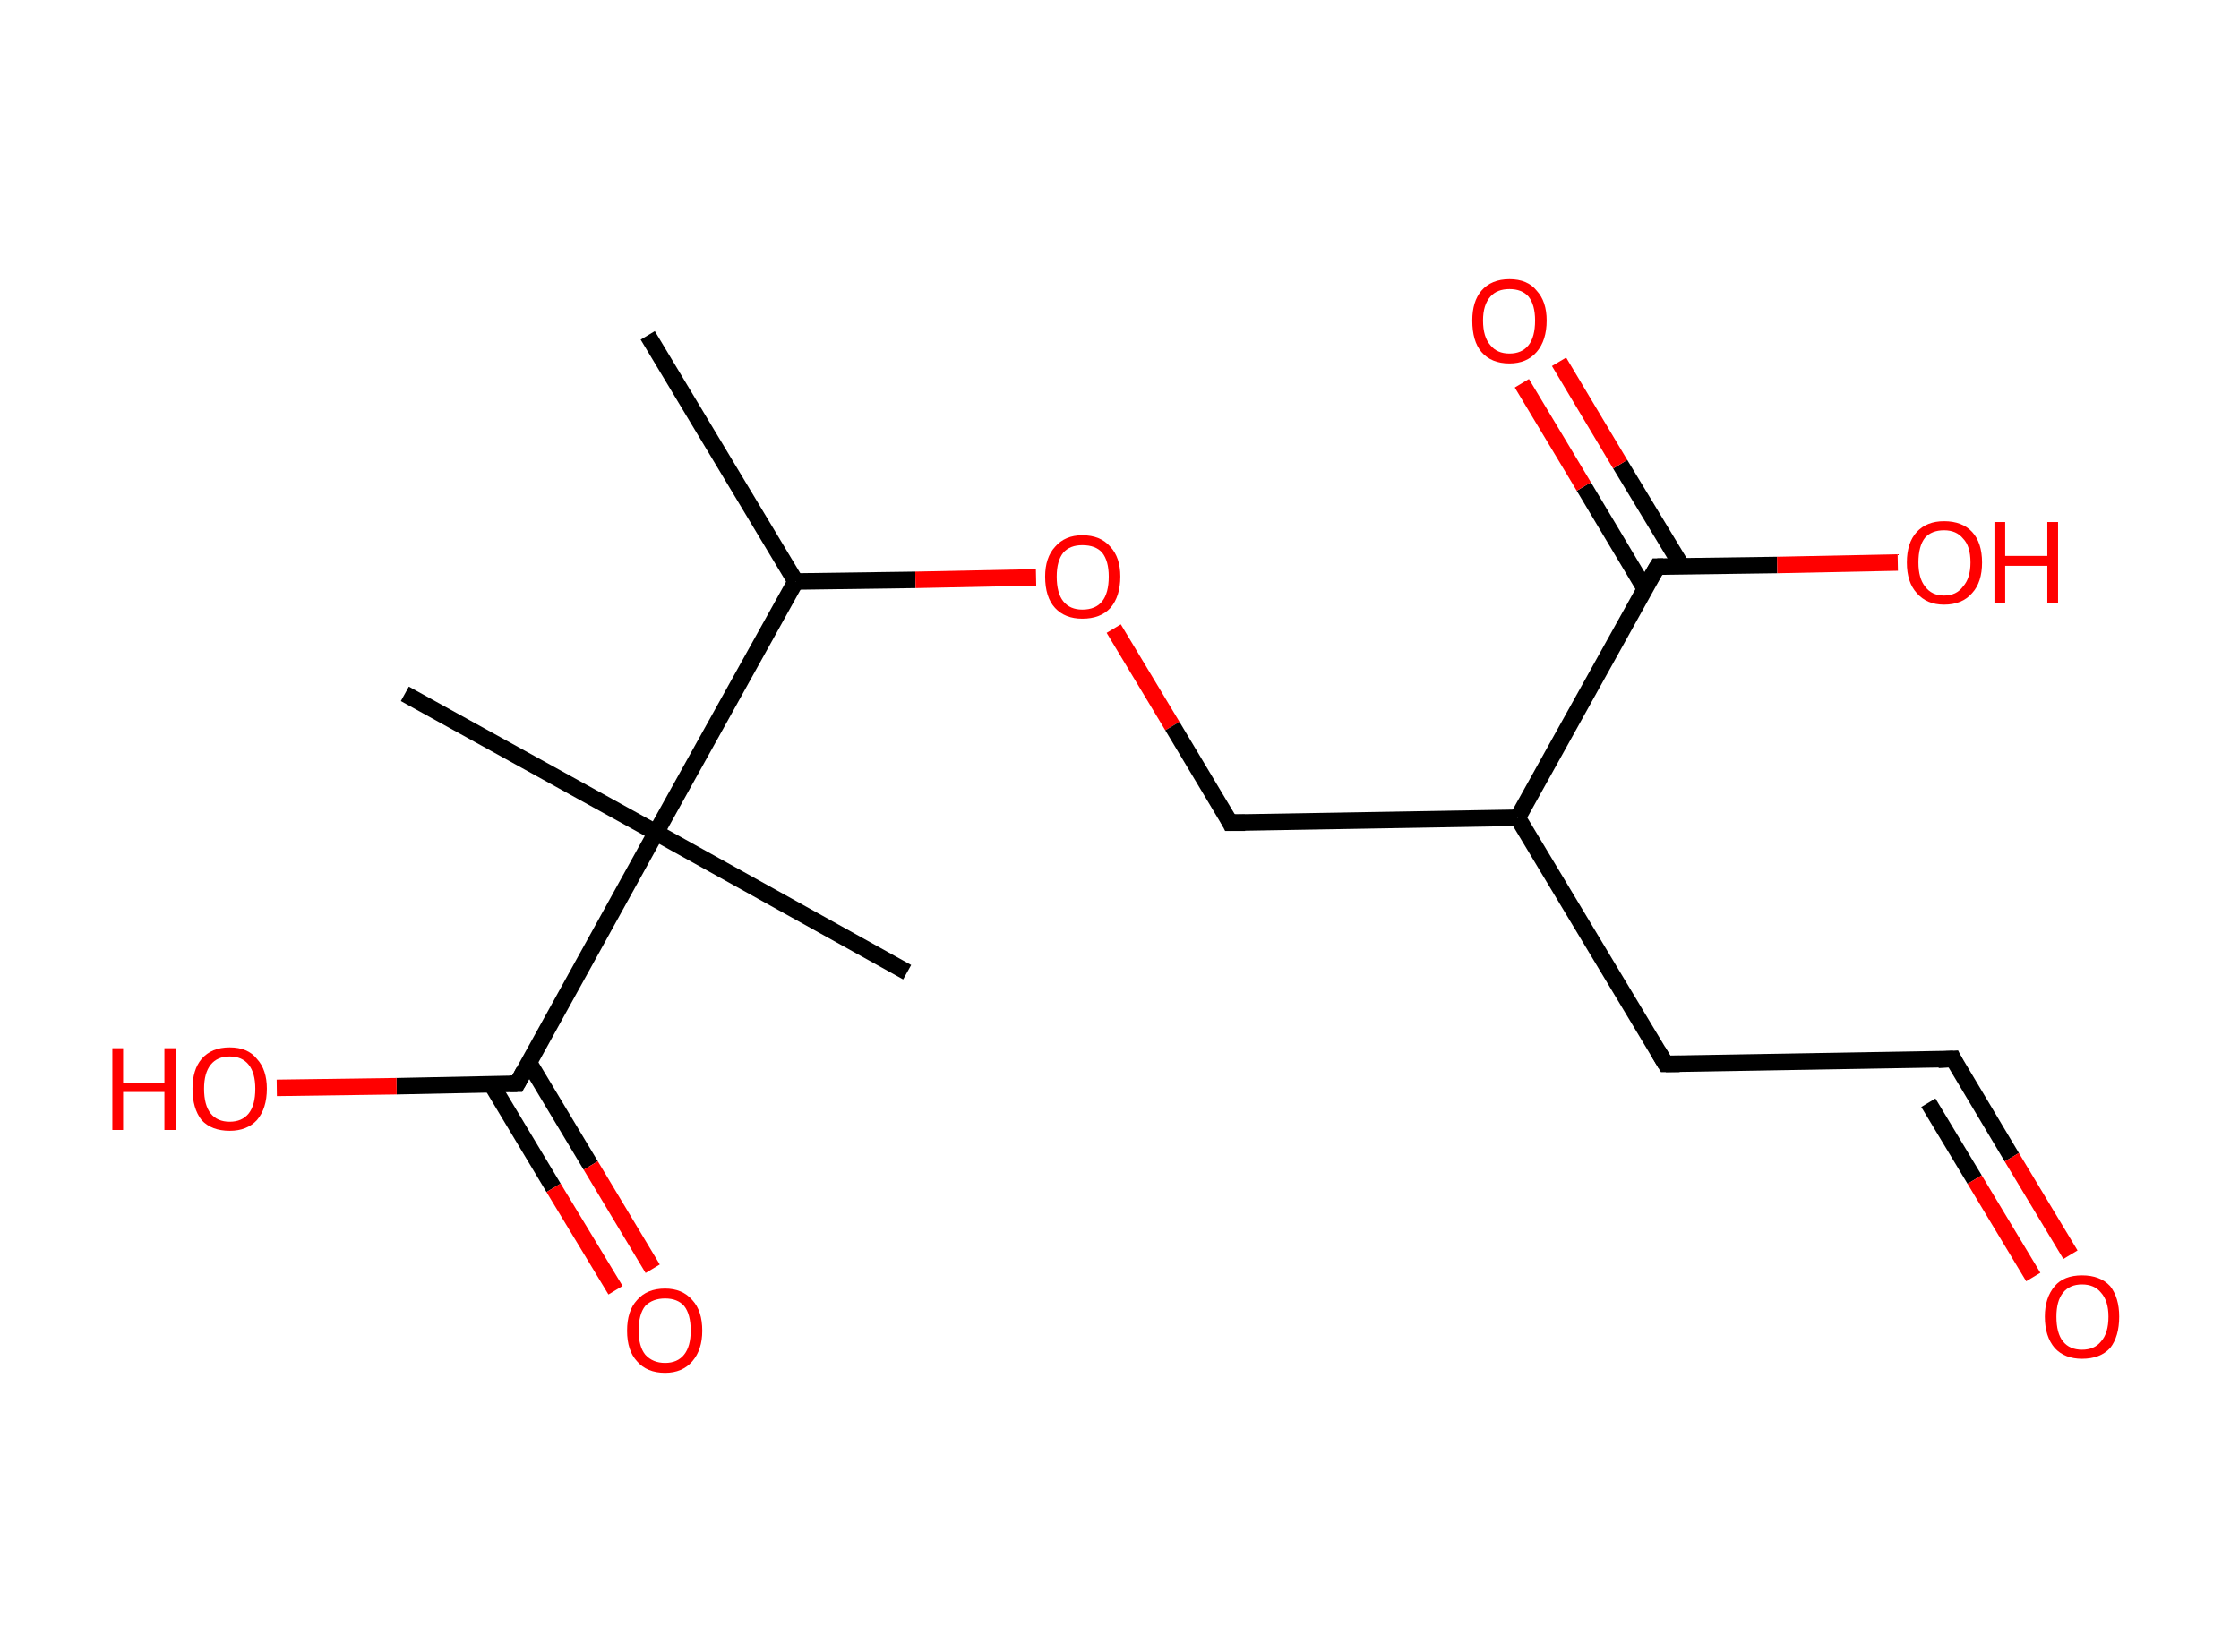 <?xml version='1.0' encoding='ASCII' standalone='yes'?>
<svg xmlns="http://www.w3.org/2000/svg" xmlns:rdkit="http://www.rdkit.org/xml" xmlns:xlink="http://www.w3.org/1999/xlink" version="1.1" baseProfile="full" xml:space="preserve" width="271px" height="200px" viewBox="0 0 271 200">
<!-- END OF HEADER -->
<rect style="opacity:1.0;fill:#FFFFFF;stroke:none" width="271.0" height="200.0" x="0.0" y="0.0"> </rect>
<path class="bond-0 atom-0 atom-1" d="M 78.4,40.6 L 96.3,70.4" style="fill:none;fill-rule:evenodd;stroke:#000000;stroke-width:2.0px;stroke-linecap:butt;stroke-linejoin:miter;stroke-opacity:1"/>
<path class="bond-1 atom-1 atom-2" d="M 96.3,70.4 L 110.8,70.2" style="fill:none;fill-rule:evenodd;stroke:#000000;stroke-width:2.0px;stroke-linecap:butt;stroke-linejoin:miter;stroke-opacity:1"/>
<path class="bond-1 atom-1 atom-2" d="M 110.8,70.2 L 125.4,69.9" style="fill:none;fill-rule:evenodd;stroke:#FF0000;stroke-width:2.0px;stroke-linecap:butt;stroke-linejoin:miter;stroke-opacity:1"/>
<path class="bond-2 atom-2 atom-3" d="M 134.8,76.1 L 141.9,87.9" style="fill:none;fill-rule:evenodd;stroke:#FF0000;stroke-width:2.0px;stroke-linecap:butt;stroke-linejoin:miter;stroke-opacity:1"/>
<path class="bond-2 atom-2 atom-3" d="M 141.9,87.9 L 148.9,99.6" style="fill:none;fill-rule:evenodd;stroke:#000000;stroke-width:2.0px;stroke-linecap:butt;stroke-linejoin:miter;stroke-opacity:1"/>
<path class="bond-3 atom-3 atom-4" d="M 148.9,99.6 L 183.7,99.0" style="fill:none;fill-rule:evenodd;stroke:#000000;stroke-width:2.0px;stroke-linecap:butt;stroke-linejoin:miter;stroke-opacity:1"/>
<path class="bond-4 atom-4 atom-5" d="M 183.7,99.0 L 201.6,128.8" style="fill:none;fill-rule:evenodd;stroke:#000000;stroke-width:2.0px;stroke-linecap:butt;stroke-linejoin:miter;stroke-opacity:1"/>
<path class="bond-5 atom-5 atom-6" d="M 201.6,128.8 L 236.4,128.2" style="fill:none;fill-rule:evenodd;stroke:#000000;stroke-width:2.0px;stroke-linecap:butt;stroke-linejoin:miter;stroke-opacity:1"/>
<path class="bond-6 atom-6 atom-7" d="M 236.4,128.2 L 243.5,140.1" style="fill:none;fill-rule:evenodd;stroke:#000000;stroke-width:2.0px;stroke-linecap:butt;stroke-linejoin:miter;stroke-opacity:1"/>
<path class="bond-6 atom-6 atom-7" d="M 243.5,140.1 L 250.6,151.9" style="fill:none;fill-rule:evenodd;stroke:#FF0000;stroke-width:2.0px;stroke-linecap:butt;stroke-linejoin:miter;stroke-opacity:1"/>
<path class="bond-6 atom-6 atom-7" d="M 233.4,133.5 L 239.0,142.8" style="fill:none;fill-rule:evenodd;stroke:#000000;stroke-width:2.0px;stroke-linecap:butt;stroke-linejoin:miter;stroke-opacity:1"/>
<path class="bond-6 atom-6 atom-7" d="M 239.0,142.8 L 246.1,154.6" style="fill:none;fill-rule:evenodd;stroke:#FF0000;stroke-width:2.0px;stroke-linecap:butt;stroke-linejoin:miter;stroke-opacity:1"/>
<path class="bond-7 atom-4 atom-8" d="M 183.7,99.0 L 200.6,68.6" style="fill:none;fill-rule:evenodd;stroke:#000000;stroke-width:2.0px;stroke-linecap:butt;stroke-linejoin:miter;stroke-opacity:1"/>
<path class="bond-8 atom-8 atom-9" d="M 203.6,68.6 L 196.1,56.2" style="fill:none;fill-rule:evenodd;stroke:#000000;stroke-width:2.0px;stroke-linecap:butt;stroke-linejoin:miter;stroke-opacity:1"/>
<path class="bond-8 atom-8 atom-9" d="M 196.1,56.2 L 188.7,43.8" style="fill:none;fill-rule:evenodd;stroke:#FF0000;stroke-width:2.0px;stroke-linecap:butt;stroke-linejoin:miter;stroke-opacity:1"/>
<path class="bond-8 atom-8 atom-9" d="M 199.1,71.3 L 191.7,58.9" style="fill:none;fill-rule:evenodd;stroke:#000000;stroke-width:2.0px;stroke-linecap:butt;stroke-linejoin:miter;stroke-opacity:1"/>
<path class="bond-8 atom-8 atom-9" d="M 191.7,58.9 L 184.2,46.4" style="fill:none;fill-rule:evenodd;stroke:#FF0000;stroke-width:2.0px;stroke-linecap:butt;stroke-linejoin:miter;stroke-opacity:1"/>
<path class="bond-9 atom-8 atom-10" d="M 200.6,68.6 L 215.1,68.4" style="fill:none;fill-rule:evenodd;stroke:#000000;stroke-width:2.0px;stroke-linecap:butt;stroke-linejoin:miter;stroke-opacity:1"/>
<path class="bond-9 atom-8 atom-10" d="M 215.1,68.4 L 229.7,68.1" style="fill:none;fill-rule:evenodd;stroke:#FF0000;stroke-width:2.0px;stroke-linecap:butt;stroke-linejoin:miter;stroke-opacity:1"/>
<path class="bond-10 atom-1 atom-11" d="M 96.3,70.4 L 79.4,100.8" style="fill:none;fill-rule:evenodd;stroke:#000000;stroke-width:2.0px;stroke-linecap:butt;stroke-linejoin:miter;stroke-opacity:1"/>
<path class="bond-11 atom-11 atom-12" d="M 79.4,100.8 L 49.0,84.0" style="fill:none;fill-rule:evenodd;stroke:#000000;stroke-width:2.0px;stroke-linecap:butt;stroke-linejoin:miter;stroke-opacity:1"/>
<path class="bond-12 atom-11 atom-13" d="M 79.4,100.8 L 109.8,117.7" style="fill:none;fill-rule:evenodd;stroke:#000000;stroke-width:2.0px;stroke-linecap:butt;stroke-linejoin:miter;stroke-opacity:1"/>
<path class="bond-13 atom-11 atom-14" d="M 79.4,100.8 L 62.6,131.2" style="fill:none;fill-rule:evenodd;stroke:#000000;stroke-width:2.0px;stroke-linecap:butt;stroke-linejoin:miter;stroke-opacity:1"/>
<path class="bond-14 atom-14 atom-15" d="M 59.5,131.3 L 67.0,143.8" style="fill:none;fill-rule:evenodd;stroke:#000000;stroke-width:2.0px;stroke-linecap:butt;stroke-linejoin:miter;stroke-opacity:1"/>
<path class="bond-14 atom-14 atom-15" d="M 67.0,143.8 L 74.5,156.2" style="fill:none;fill-rule:evenodd;stroke:#FF0000;stroke-width:2.0px;stroke-linecap:butt;stroke-linejoin:miter;stroke-opacity:1"/>
<path class="bond-14 atom-14 atom-15" d="M 64.0,128.6 L 71.5,141.1" style="fill:none;fill-rule:evenodd;stroke:#000000;stroke-width:2.0px;stroke-linecap:butt;stroke-linejoin:miter;stroke-opacity:1"/>
<path class="bond-14 atom-14 atom-15" d="M 71.5,141.1 L 79.0,153.6" style="fill:none;fill-rule:evenodd;stroke:#FF0000;stroke-width:2.0px;stroke-linecap:butt;stroke-linejoin:miter;stroke-opacity:1"/>
<path class="bond-15 atom-14 atom-16" d="M 62.6,131.2 L 48.0,131.5" style="fill:none;fill-rule:evenodd;stroke:#000000;stroke-width:2.0px;stroke-linecap:butt;stroke-linejoin:miter;stroke-opacity:1"/>
<path class="bond-15 atom-14 atom-16" d="M 48.0,131.5 L 33.5,131.7" style="fill:none;fill-rule:evenodd;stroke:#FF0000;stroke-width:2.0px;stroke-linecap:butt;stroke-linejoin:miter;stroke-opacity:1"/>
<path d="M 148.6,99.0 L 148.9,99.6 L 150.7,99.6" style="fill:none;stroke:#000000;stroke-width:2.0px;stroke-linecap:butt;stroke-linejoin:miter;stroke-opacity:1;"/>
<path d="M 200.7,127.3 L 201.6,128.8 L 203.3,128.8" style="fill:none;stroke:#000000;stroke-width:2.0px;stroke-linecap:butt;stroke-linejoin:miter;stroke-opacity:1;"/>
<path d="M 234.6,128.3 L 236.4,128.2 L 236.7,128.8" style="fill:none;stroke:#000000;stroke-width:2.0px;stroke-linecap:butt;stroke-linejoin:miter;stroke-opacity:1;"/>
<path d="M 199.7,70.1 L 200.6,68.6 L 201.3,68.6" style="fill:none;stroke:#000000;stroke-width:2.0px;stroke-linecap:butt;stroke-linejoin:miter;stroke-opacity:1;"/>
<path d="M 63.4,129.7 L 62.6,131.2 L 61.8,131.2" style="fill:none;stroke:#000000;stroke-width:2.0px;stroke-linecap:butt;stroke-linejoin:miter;stroke-opacity:1;"/>
<path class="atom-2" d="M 126.5 69.8 Q 126.5 67.5, 127.7 66.2 Q 128.9 64.8, 131.0 64.8 Q 133.2 64.8, 134.4 66.2 Q 135.6 67.5, 135.6 69.8 Q 135.6 72.2, 134.4 73.6 Q 133.2 74.9, 131.0 74.9 Q 128.9 74.9, 127.7 73.6 Q 126.5 72.3, 126.5 69.8 M 131.0 73.8 Q 132.6 73.8, 133.4 72.8 Q 134.2 71.8, 134.2 69.8 Q 134.2 67.9, 133.4 66.9 Q 132.6 66.0, 131.0 66.0 Q 129.5 66.0, 128.7 66.9 Q 127.9 67.9, 127.9 69.8 Q 127.9 71.8, 128.7 72.8 Q 129.5 73.8, 131.0 73.8 " fill="#FF0000"/>
<path class="atom-7" d="M 247.5 159.4 Q 247.5 157.1, 248.7 155.7 Q 249.8 154.4, 252.0 154.4 Q 254.2 154.4, 255.4 155.7 Q 256.5 157.1, 256.5 159.4 Q 256.5 161.8, 255.4 163.2 Q 254.2 164.5, 252.0 164.5 Q 249.9 164.5, 248.7 163.2 Q 247.5 161.8, 247.5 159.4 M 252.0 163.4 Q 253.5 163.4, 254.3 162.4 Q 255.2 161.4, 255.2 159.4 Q 255.2 157.5, 254.3 156.5 Q 253.5 155.5, 252.0 155.5 Q 250.5 155.5, 249.7 156.5 Q 248.9 157.5, 248.9 159.4 Q 248.9 161.4, 249.7 162.4 Q 250.5 163.4, 252.0 163.4 " fill="#FF0000"/>
<path class="atom-9" d="M 178.2 38.8 Q 178.2 36.5, 179.3 35.2 Q 180.5 33.8, 182.7 33.8 Q 184.9 33.8, 186.0 35.2 Q 187.2 36.5, 187.2 38.8 Q 187.2 41.2, 186.0 42.6 Q 184.8 44.0, 182.7 44.0 Q 180.5 44.0, 179.3 42.6 Q 178.2 41.3, 178.2 38.8 M 182.7 42.8 Q 184.2 42.8, 185.0 41.8 Q 185.8 40.8, 185.8 38.8 Q 185.8 36.9, 185.0 35.9 Q 184.2 35.0, 182.7 35.0 Q 181.2 35.0, 180.4 35.9 Q 179.5 36.9, 179.5 38.8 Q 179.5 40.8, 180.4 41.8 Q 181.2 42.8, 182.7 42.8 " fill="#FF0000"/>
<path class="atom-10" d="M 230.8 68.1 Q 230.8 65.7, 232.0 64.4 Q 233.2 63.1, 235.3 63.1 Q 237.5 63.1, 238.7 64.4 Q 239.9 65.7, 239.9 68.1 Q 239.9 70.5, 238.7 71.8 Q 237.5 73.2, 235.3 73.2 Q 233.2 73.2, 232.0 71.8 Q 230.8 70.5, 230.8 68.1 M 235.3 72.1 Q 236.8 72.1, 237.6 71.0 Q 238.5 70.0, 238.5 68.1 Q 238.5 66.1, 237.6 65.2 Q 236.8 64.2, 235.3 64.2 Q 233.8 64.2, 233.0 65.1 Q 232.2 66.1, 232.2 68.1 Q 232.2 70.0, 233.0 71.0 Q 233.8 72.1, 235.3 72.1 " fill="#FF0000"/>
<path class="atom-10" d="M 241.4 63.2 L 242.7 63.2 L 242.7 67.3 L 247.8 67.3 L 247.8 63.2 L 249.1 63.2 L 249.1 73.0 L 247.8 73.0 L 247.8 68.5 L 242.7 68.5 L 242.7 73.0 L 241.4 73.0 L 241.4 63.2 " fill="#FF0000"/>
<path class="atom-15" d="M 75.9 161.1 Q 75.9 158.7, 77.1 157.4 Q 78.3 156.0, 80.5 156.0 Q 82.6 156.0, 83.8 157.4 Q 85.0 158.7, 85.0 161.1 Q 85.0 163.4, 83.8 164.8 Q 82.6 166.2, 80.5 166.2 Q 78.3 166.2, 77.1 164.8 Q 75.9 163.5, 75.9 161.1 M 80.5 165.0 Q 82.0 165.0, 82.8 164.0 Q 83.6 163.0, 83.6 161.1 Q 83.6 159.1, 82.8 158.1 Q 82.0 157.2, 80.5 157.2 Q 79.0 157.2, 78.1 158.1 Q 77.3 159.1, 77.3 161.1 Q 77.3 163.0, 78.1 164.0 Q 79.0 165.0, 80.5 165.0 " fill="#FF0000"/>
<path class="atom-16" d="M 13.6 126.9 L 14.9 126.9 L 14.9 131.1 L 19.9 131.1 L 19.9 126.9 L 21.3 126.9 L 21.3 136.8 L 19.9 136.8 L 19.9 132.2 L 14.9 132.2 L 14.9 136.8 L 13.6 136.8 L 13.6 126.9 " fill="#FF0000"/>
<path class="atom-16" d="M 23.3 131.8 Q 23.3 129.5, 24.4 128.2 Q 25.6 126.8, 27.8 126.8 Q 30.0 126.8, 31.1 128.2 Q 32.3 129.5, 32.3 131.8 Q 32.3 134.2, 31.1 135.6 Q 29.9 136.9, 27.8 136.9 Q 25.6 136.9, 24.4 135.6 Q 23.3 134.2, 23.3 131.8 M 27.8 135.8 Q 29.3 135.8, 30.1 134.8 Q 30.9 133.8, 30.9 131.8 Q 30.9 129.9, 30.1 128.9 Q 29.3 127.9, 27.8 127.9 Q 26.3 127.9, 25.5 128.9 Q 24.7 129.9, 24.7 131.8 Q 24.7 133.8, 25.5 134.8 Q 26.3 135.8, 27.8 135.8 " fill="#FF0000"/>
</svg>
